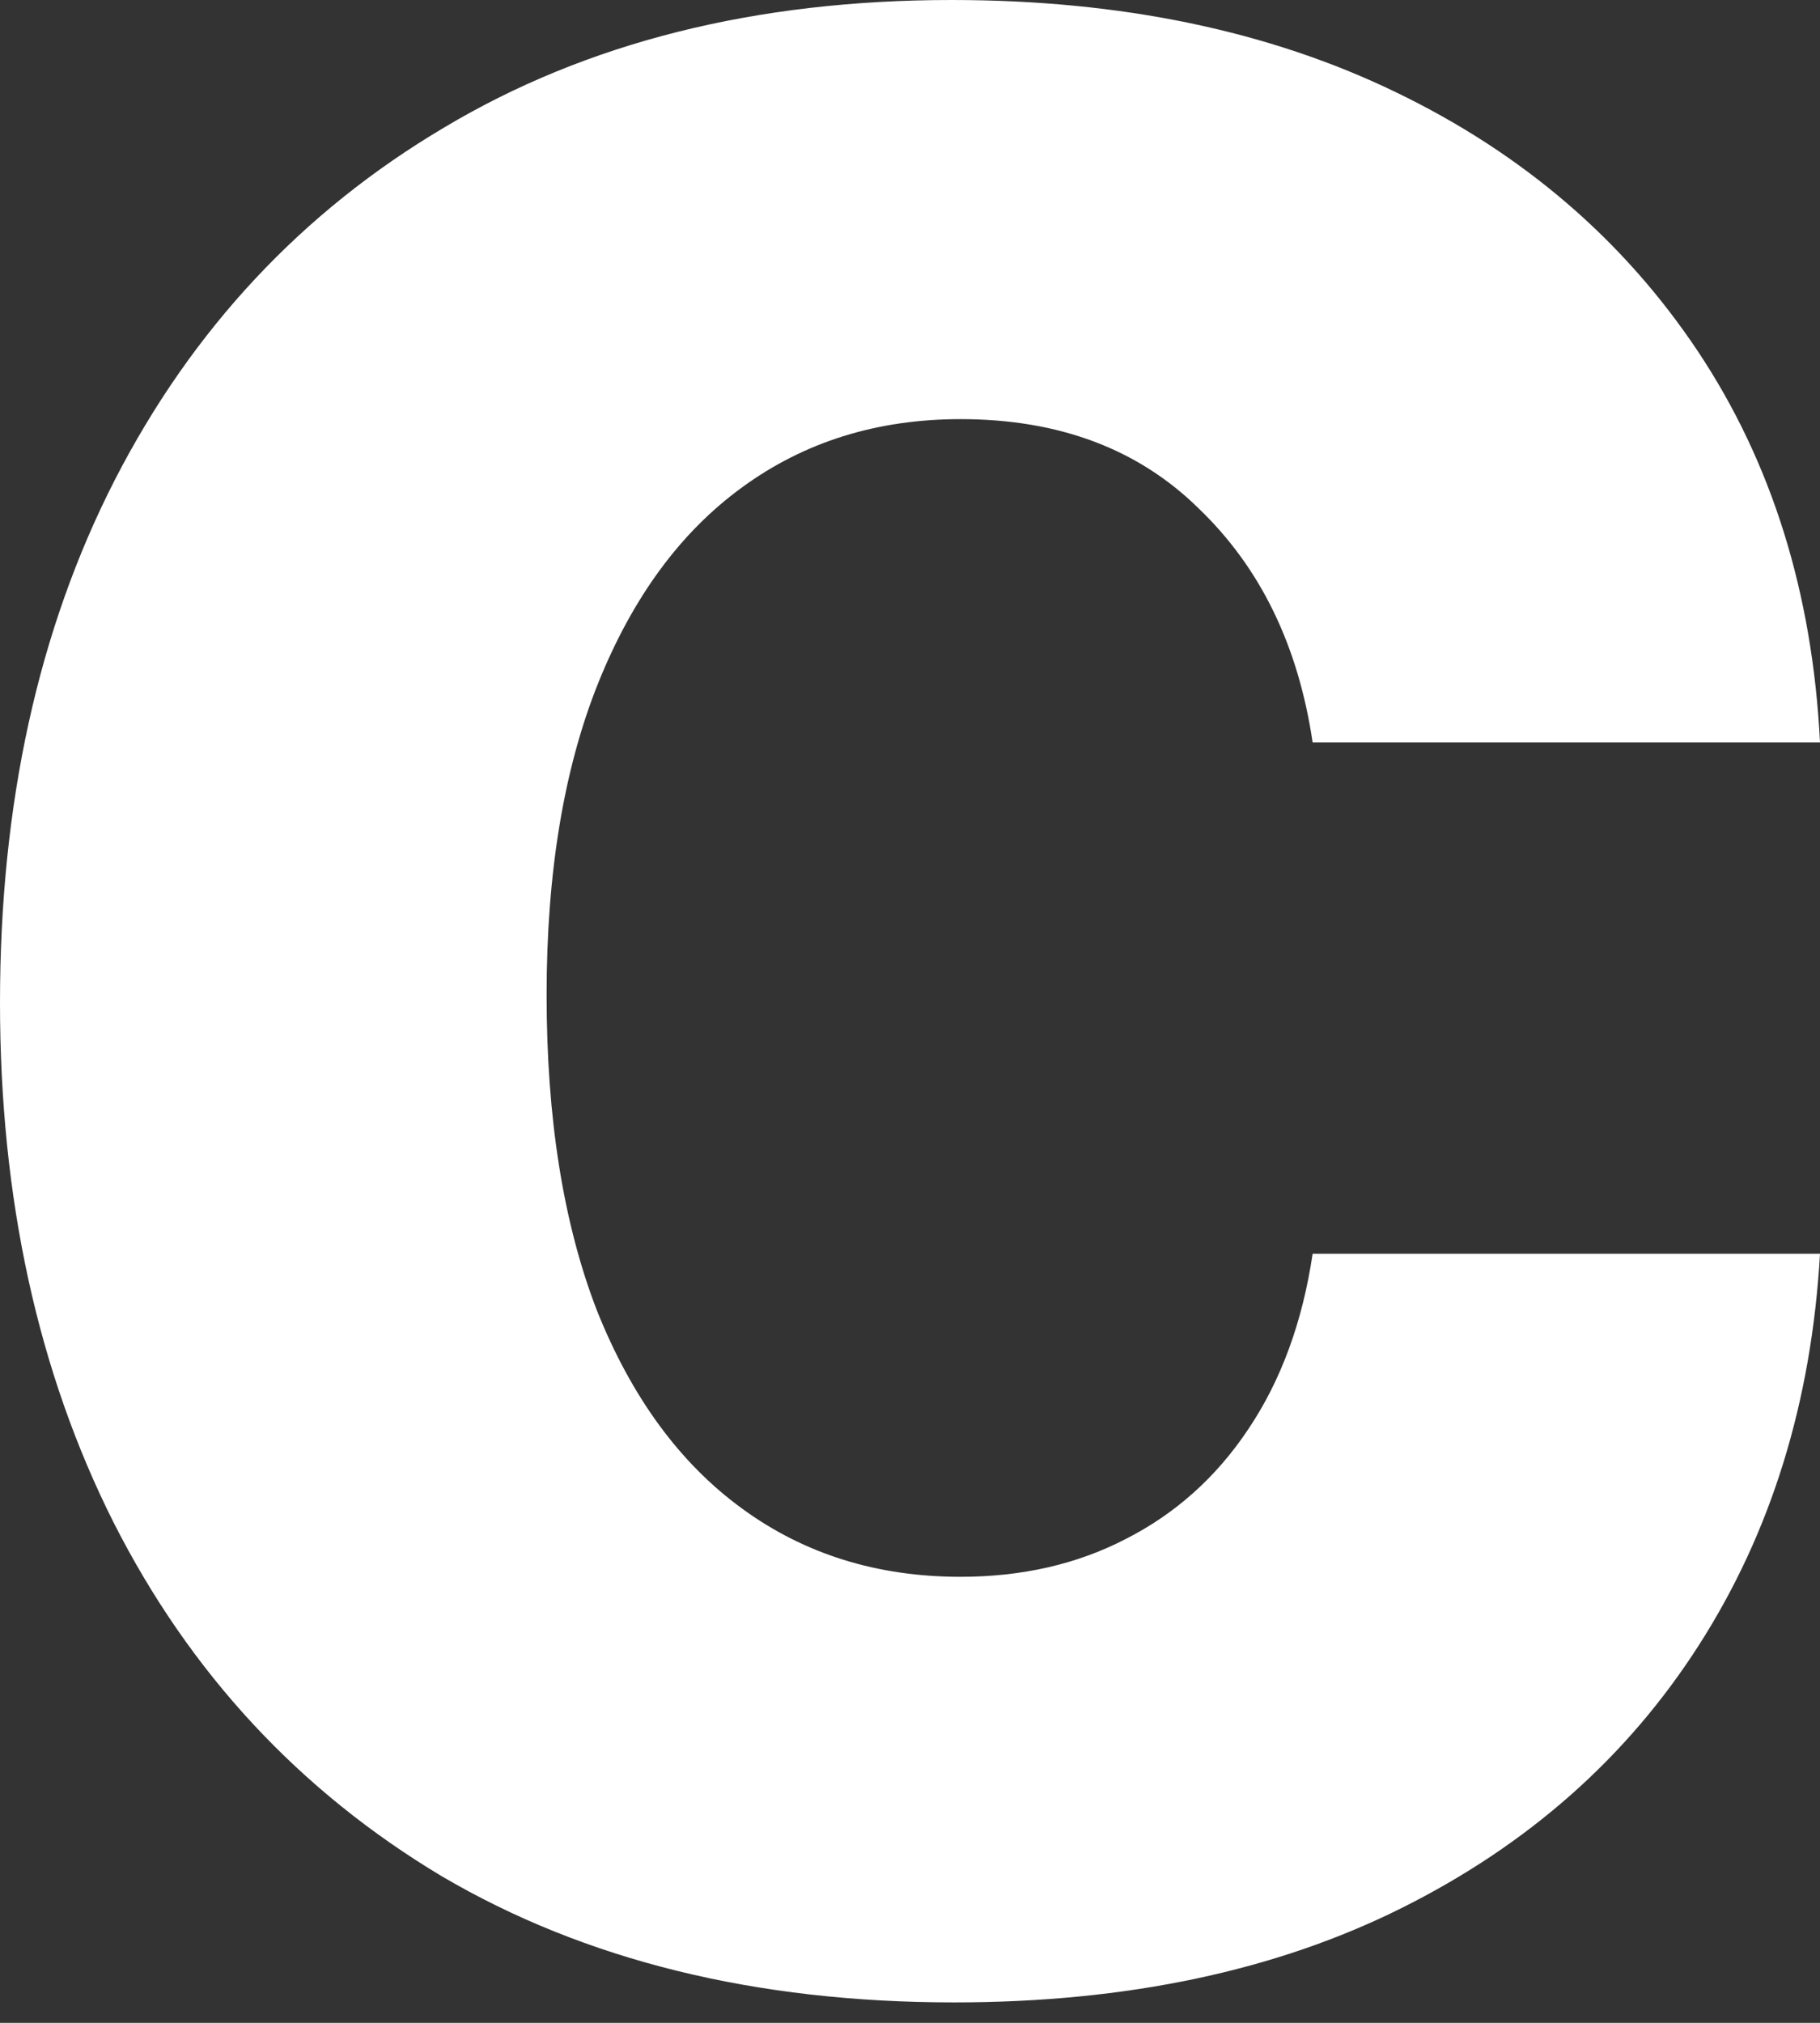 <svg width="9" height="10" viewBox="0 0 9 10" fill="none" xmlns="http://www.w3.org/2000/svg">
<rect x="0" y="0" width="9" height="10" fill="#333333" stroke="none"/>
<path d="M4.718 9.899C3.736 9.899 2.892 9.691 2.184 9.275C1.481 8.854 0.94 8.272 0.562 7.527C0.187 6.782 0 5.925 0 4.956C0 3.974 0.189 3.112 0.568 2.372C0.951 1.627 1.494 1.046 2.197 0.63C2.9 0.21 3.736 0 4.706 0C5.542 0 6.275 0.152 6.903 0.456C7.531 0.759 8.028 1.186 8.395 1.735C8.761 2.284 8.963 2.929 9 3.67H6.491C6.42 3.191 6.233 2.807 5.929 2.515C5.63 2.22 5.237 2.072 4.75 2.072C4.338 2.072 3.978 2.184 3.67 2.409C3.366 2.63 3.129 2.952 2.958 3.377C2.788 3.801 2.703 4.315 2.703 4.918C2.703 5.53 2.786 6.05 2.952 6.479C3.123 6.907 3.362 7.234 3.67 7.458C3.978 7.683 4.338 7.795 4.75 7.795C5.053 7.795 5.326 7.733 5.567 7.608C5.813 7.483 6.015 7.302 6.173 7.065C6.335 6.824 6.441 6.535 6.491 6.198H9C8.958 6.93 8.759 7.575 8.401 8.133C8.047 8.686 7.558 9.119 6.934 9.431C6.31 9.743 5.571 9.899 4.718 9.899Z" fill="white"/>
</svg>
